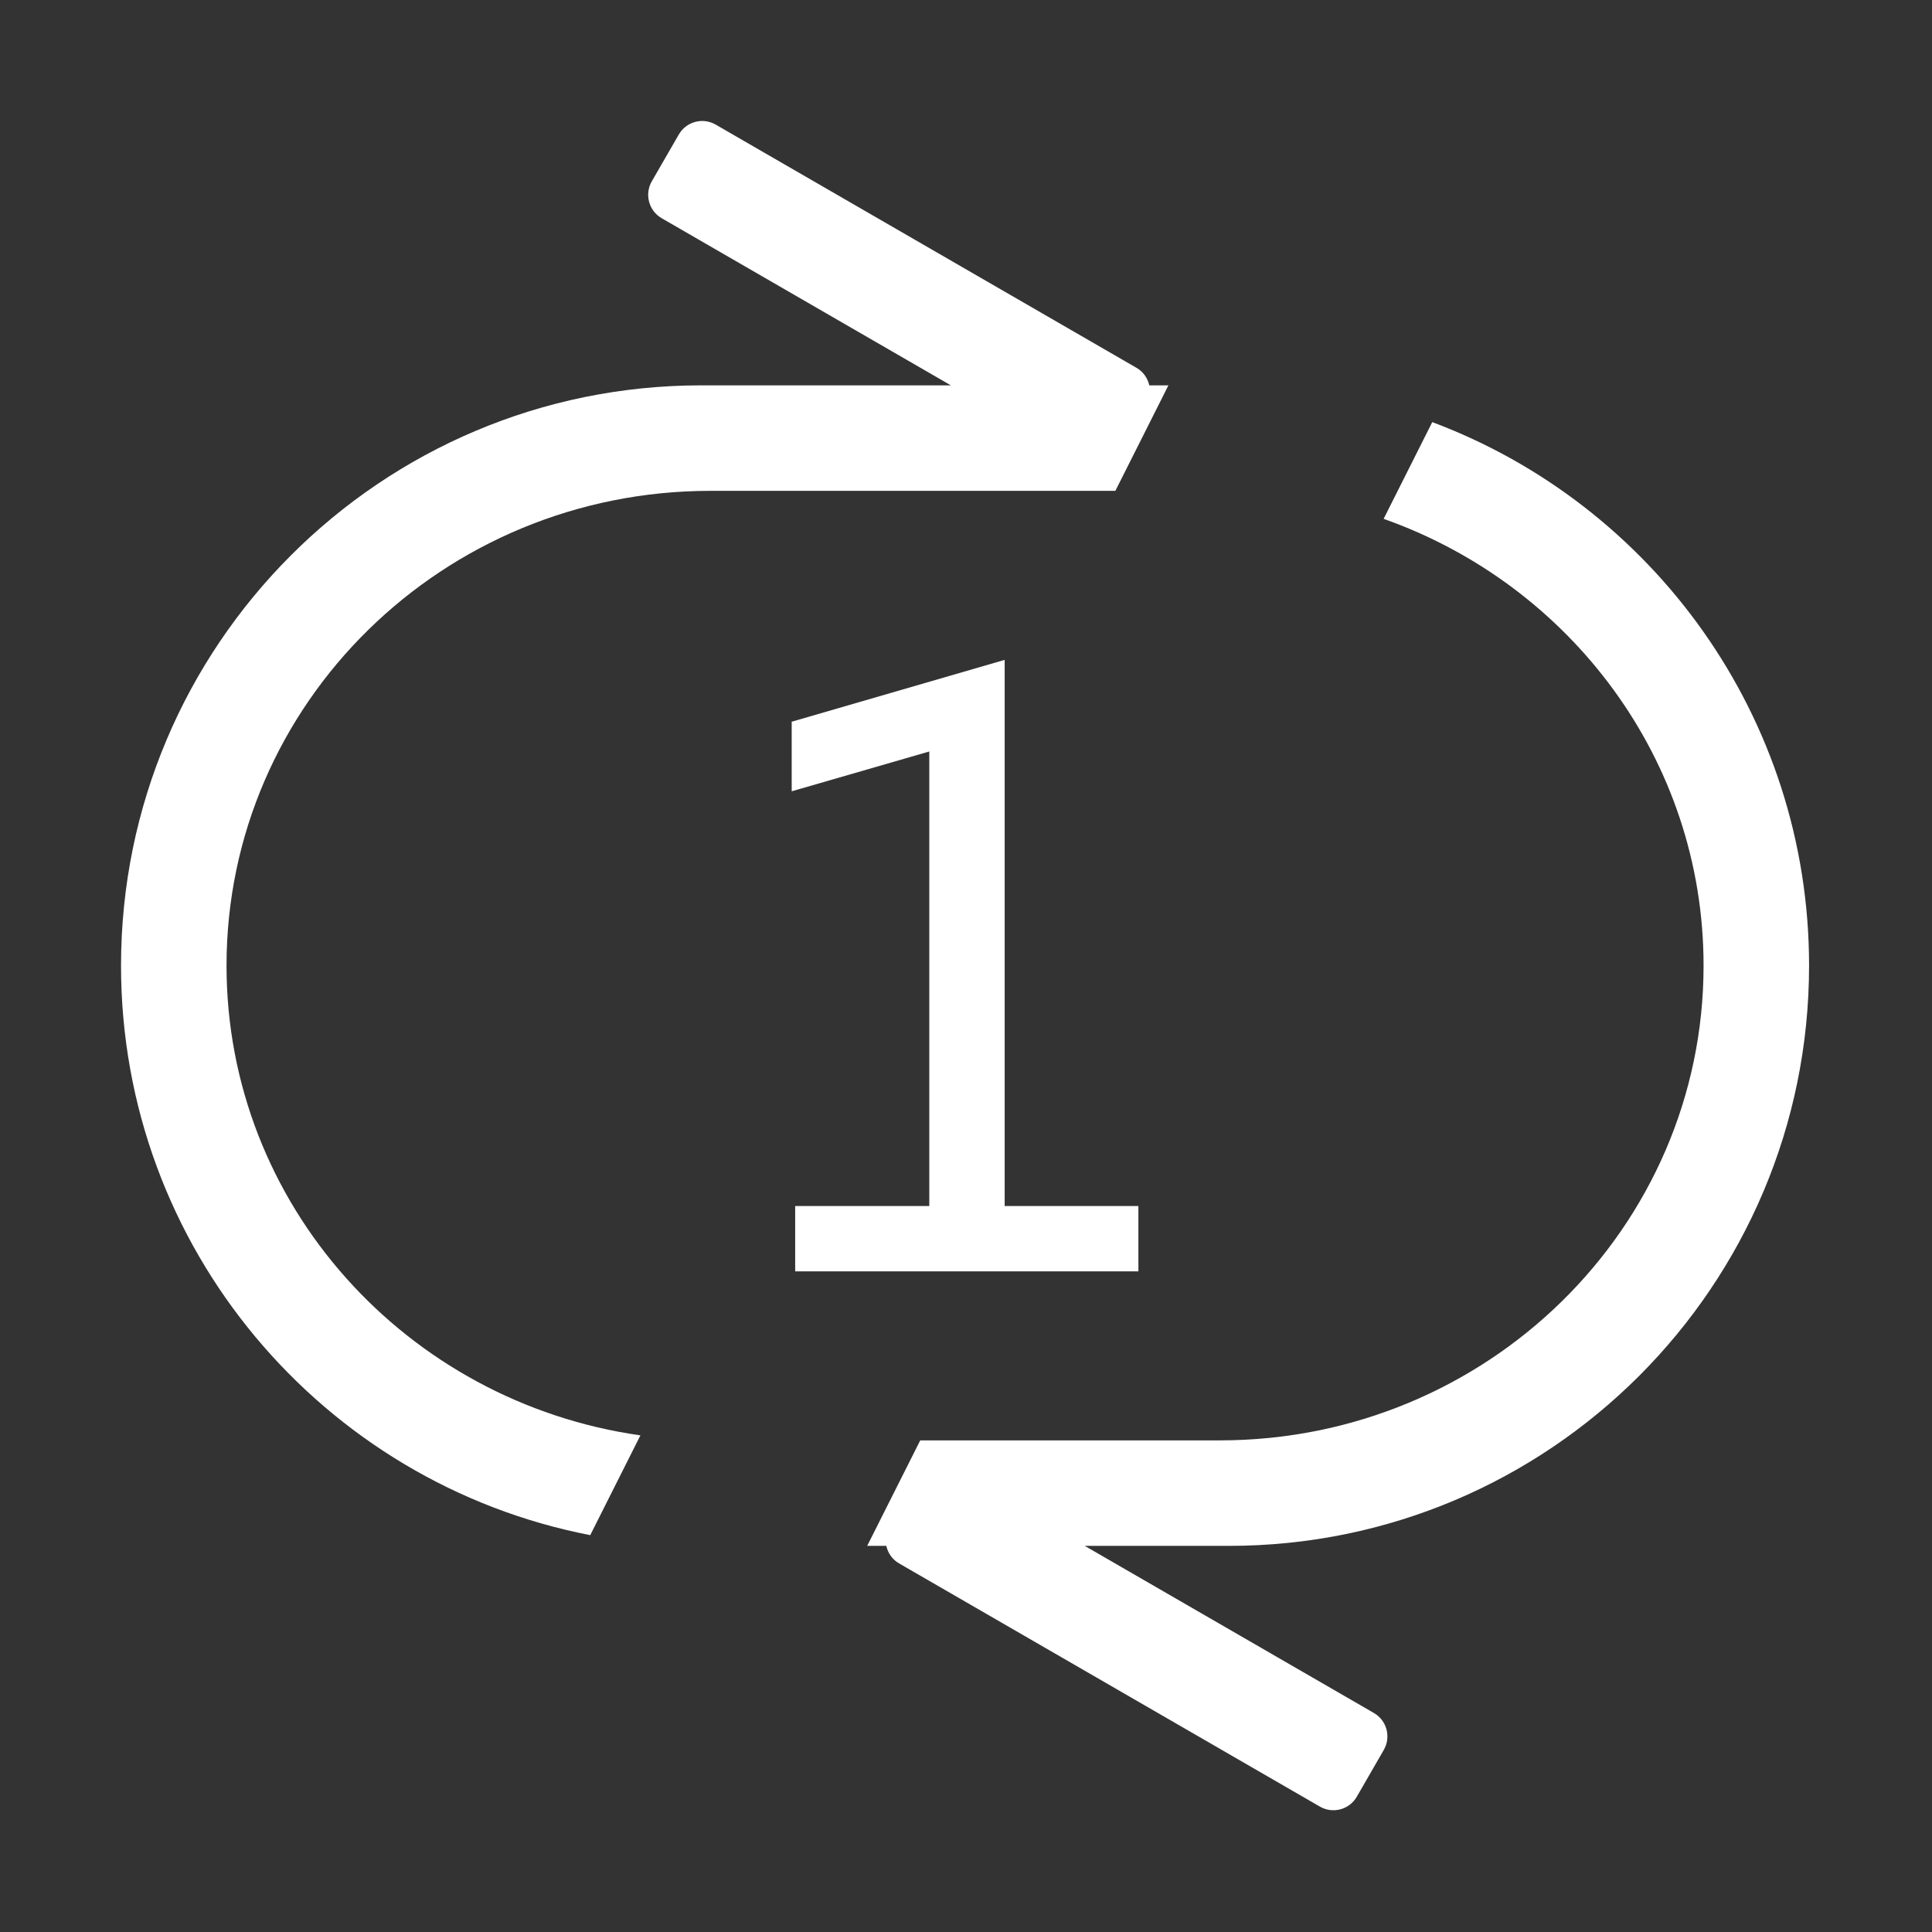 <?xml version="1.0" standalone="no"?><!DOCTYPE svg PUBLIC "-//W3C//DTD SVG 1.1//EN" "http://www.w3.org/Graphics/SVG/1.1/DTD/svg11.dtd"><svg t="1492336417229" class="icon" style="" viewBox="0 0 1024 1024" version="1.1" xmlns="http://www.w3.org/2000/svg" p-id="17667" xmlns:xlink="http://www.w3.org/1999/xlink" width="200" height="200"><rect x="0" y="0" width="1024" height="1024" fill="#333333" stroke="none"/><defs><style type="text/css"></style></defs><path d="M376.517 260.16l214.648 0 28.118-55.919-10.137 0c-0.845-3.77-3.159-7.196-6.765-9.28L379.326 66.045c-6.845-3.956-15.598-1.608-19.546 5.242l-14.31 24.81c-3.952 6.851-1.608 15.612 5.237 19.568l153.262 88.577L371.699 204.243c-169.86 0-307.554 137.696-307.554 307.554 0 149.72 107.002 274.39 248.693 301.862l26.592-52.881c-124.056-17.639-219.366-122.37-219.366-248.981C120.063 372.82 234.879 260.16 376.517 260.16z" p-id="17668" fill="#ffffff"></path><path d="M958.844 511.795c0-131.905-83.06-244.374-199.714-288.066l-25.78 51.27c98.87 34.931 169.575 127.75 169.575 236.797 0 138.973-114.819 251.635-256.454 251.635L487.743 763.431l-28.118 55.918 10.135 0c0.845 3.771 3.159 7.198 6.764 9.281l223.059 128.916c6.845 3.956 15.595 1.608 19.546-5.243l14.31-24.81c3.952-6.85 1.608-15.611-5.237-19.567l-153.264-88.578 76.354 0C821.147 819.347 958.844 681.652 958.844 511.795z" p-id="17669" fill="#ffffff"></path><path d="M421.458 639.218 421.458 673.84 603.375 673.84 603.375 639.218 532.493 639.218 532.493 349.75 419.614 382.527 419.614 419.403 492.545 398.302 492.545 639.218Z" p-id="17670" fill="#ffffff"></path></svg>